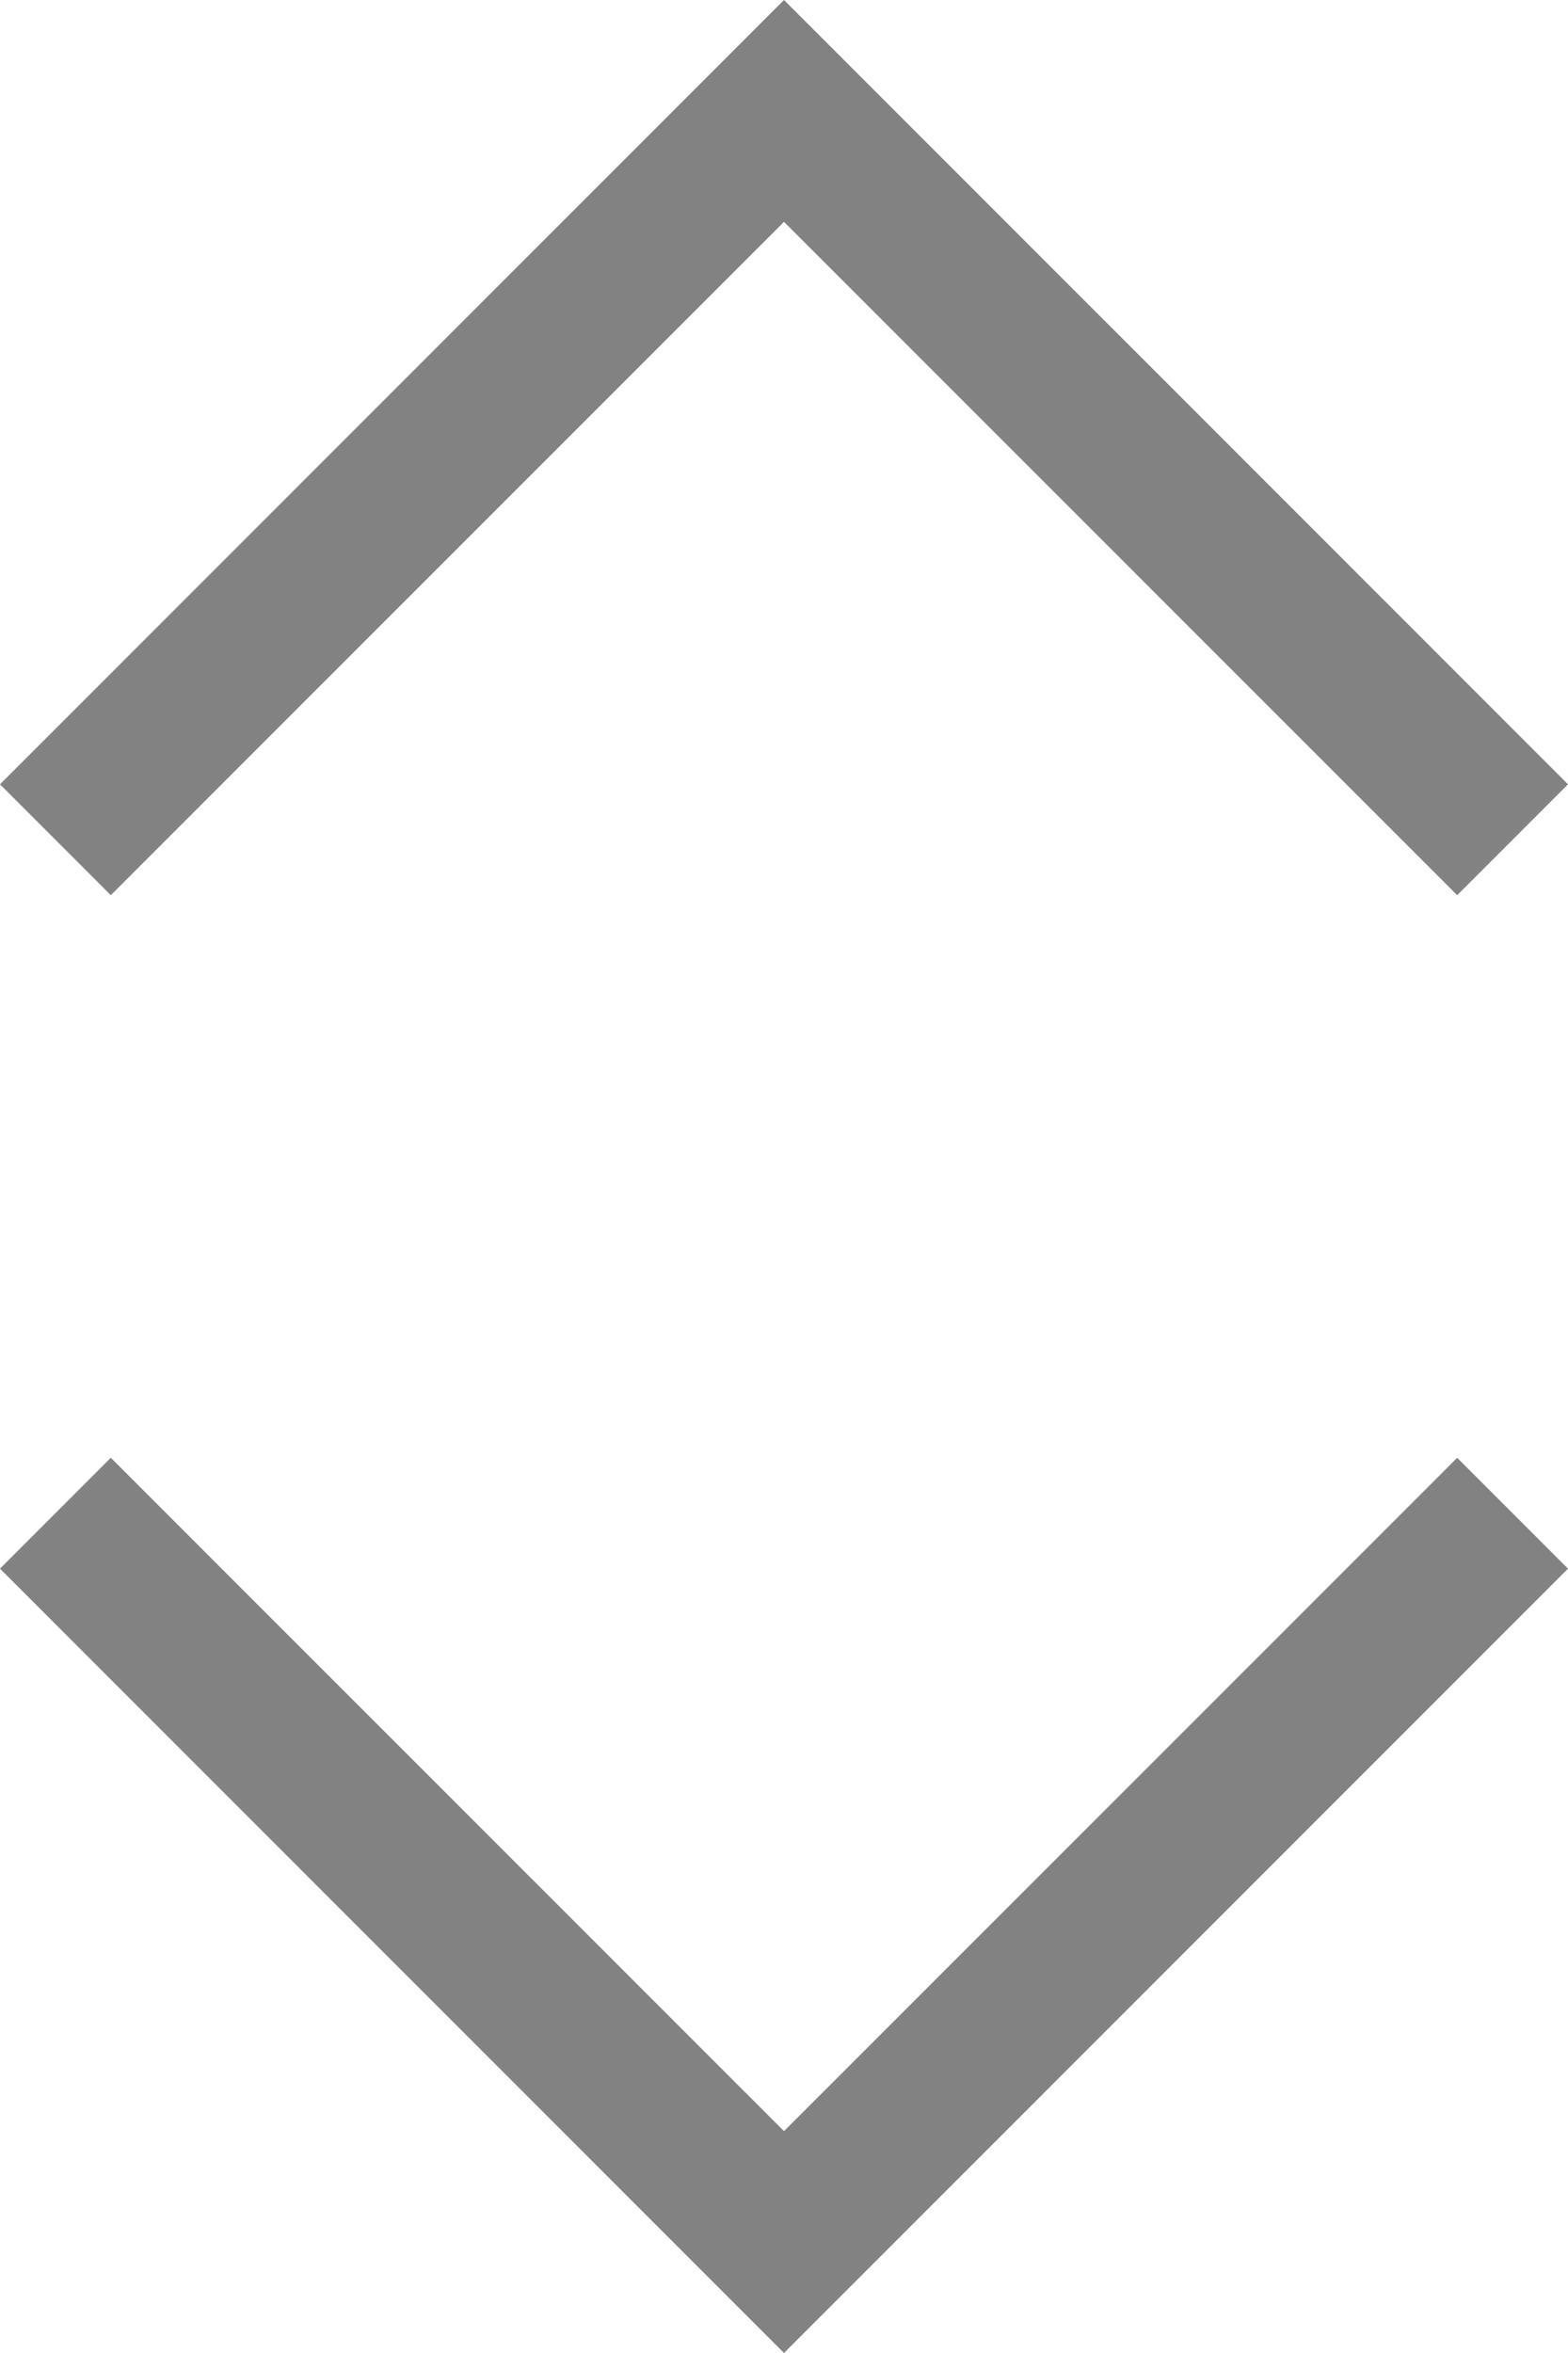 <svg xmlns="http://www.w3.org/2000/svg" viewBox="0 0 12 18"><polygon points="11.152 11.152 6 16.303 0.848 11.152 0 12 6 18 12 12 11.152 11.152" fill="#828282"/><polygon points="11.152 6.848 6 1.697 0.848 6.848 0 6 6 0 12 6 11.152 6.848" fill="#828282"/></svg>
